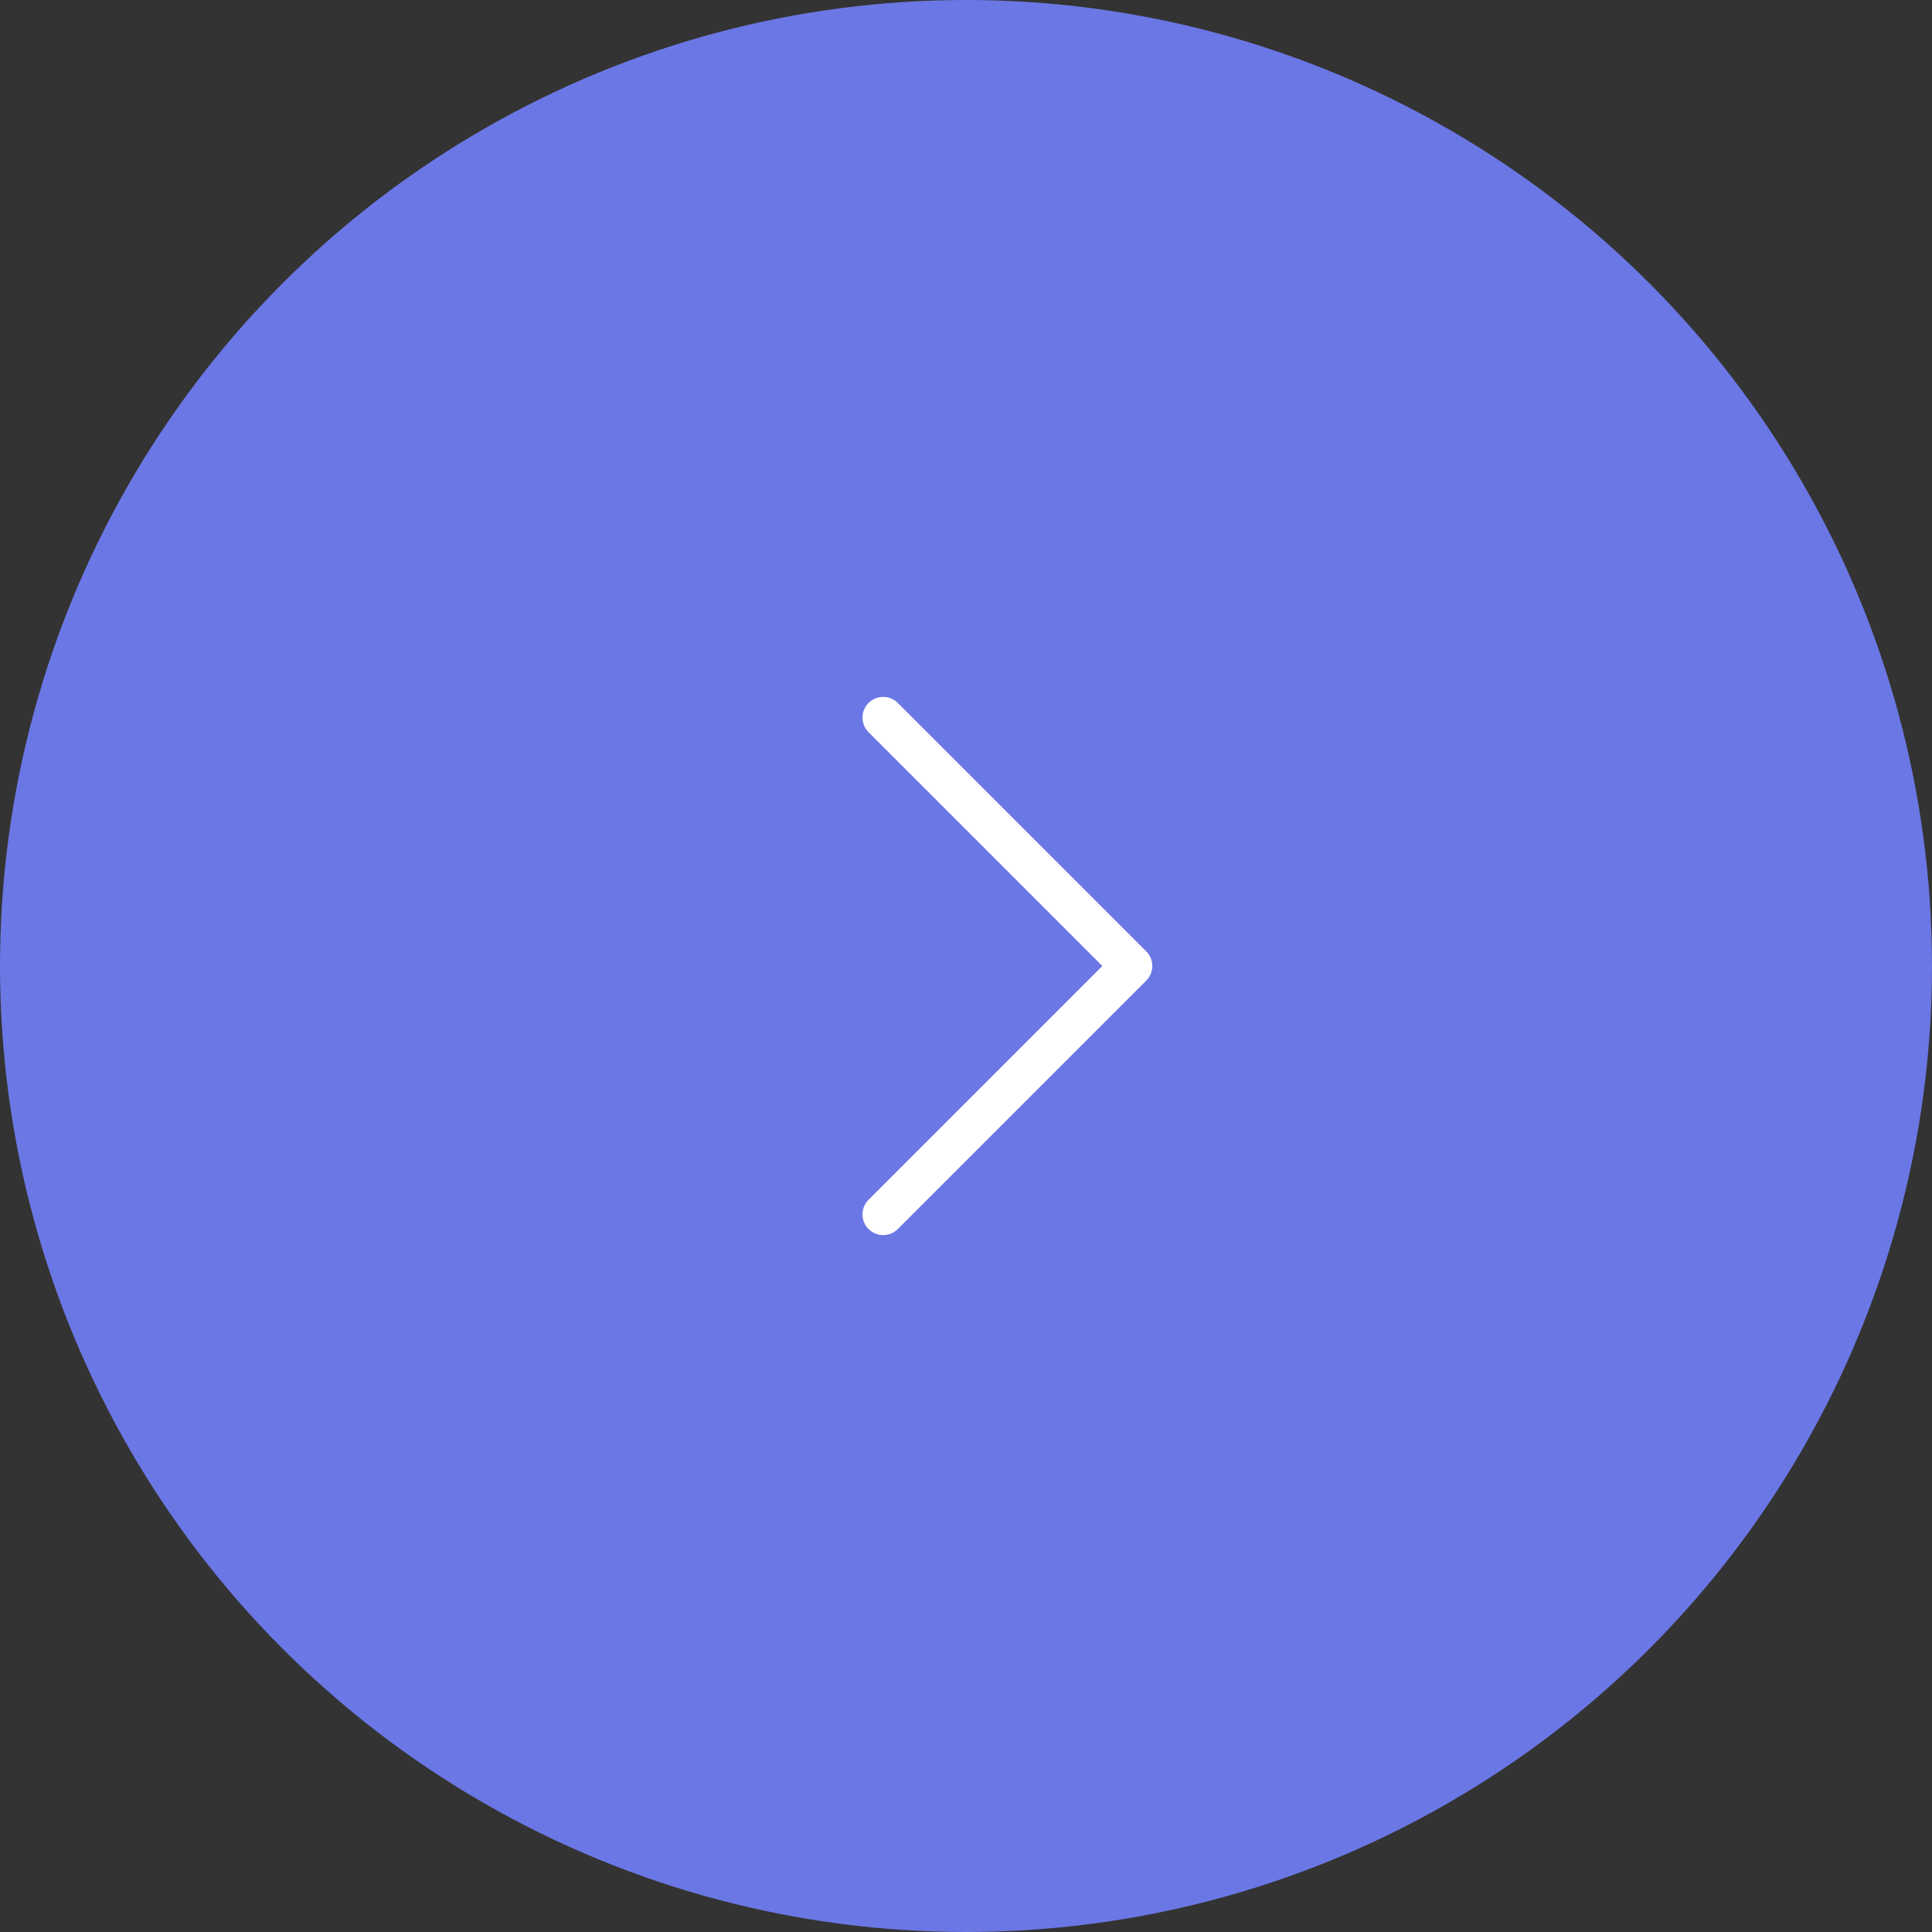 <svg width="38" height="38" viewBox="0 0 38 38" fill="none" xmlns="http://www.w3.org/2000/svg">
<rect x="0" y="0" width="38" height="38" fill="#333333" stroke="none"/>
<circle cx="19" cy="19" r="19" transform="matrix(-1 0 0 1 38 0)" fill="#6B77E5"/>
<path d="M17.371 14.114L22.257 19L17.371 23.886" stroke="white" stroke-width="0.814" stroke-linecap="round" stroke-linejoin="round"/>
</svg>
